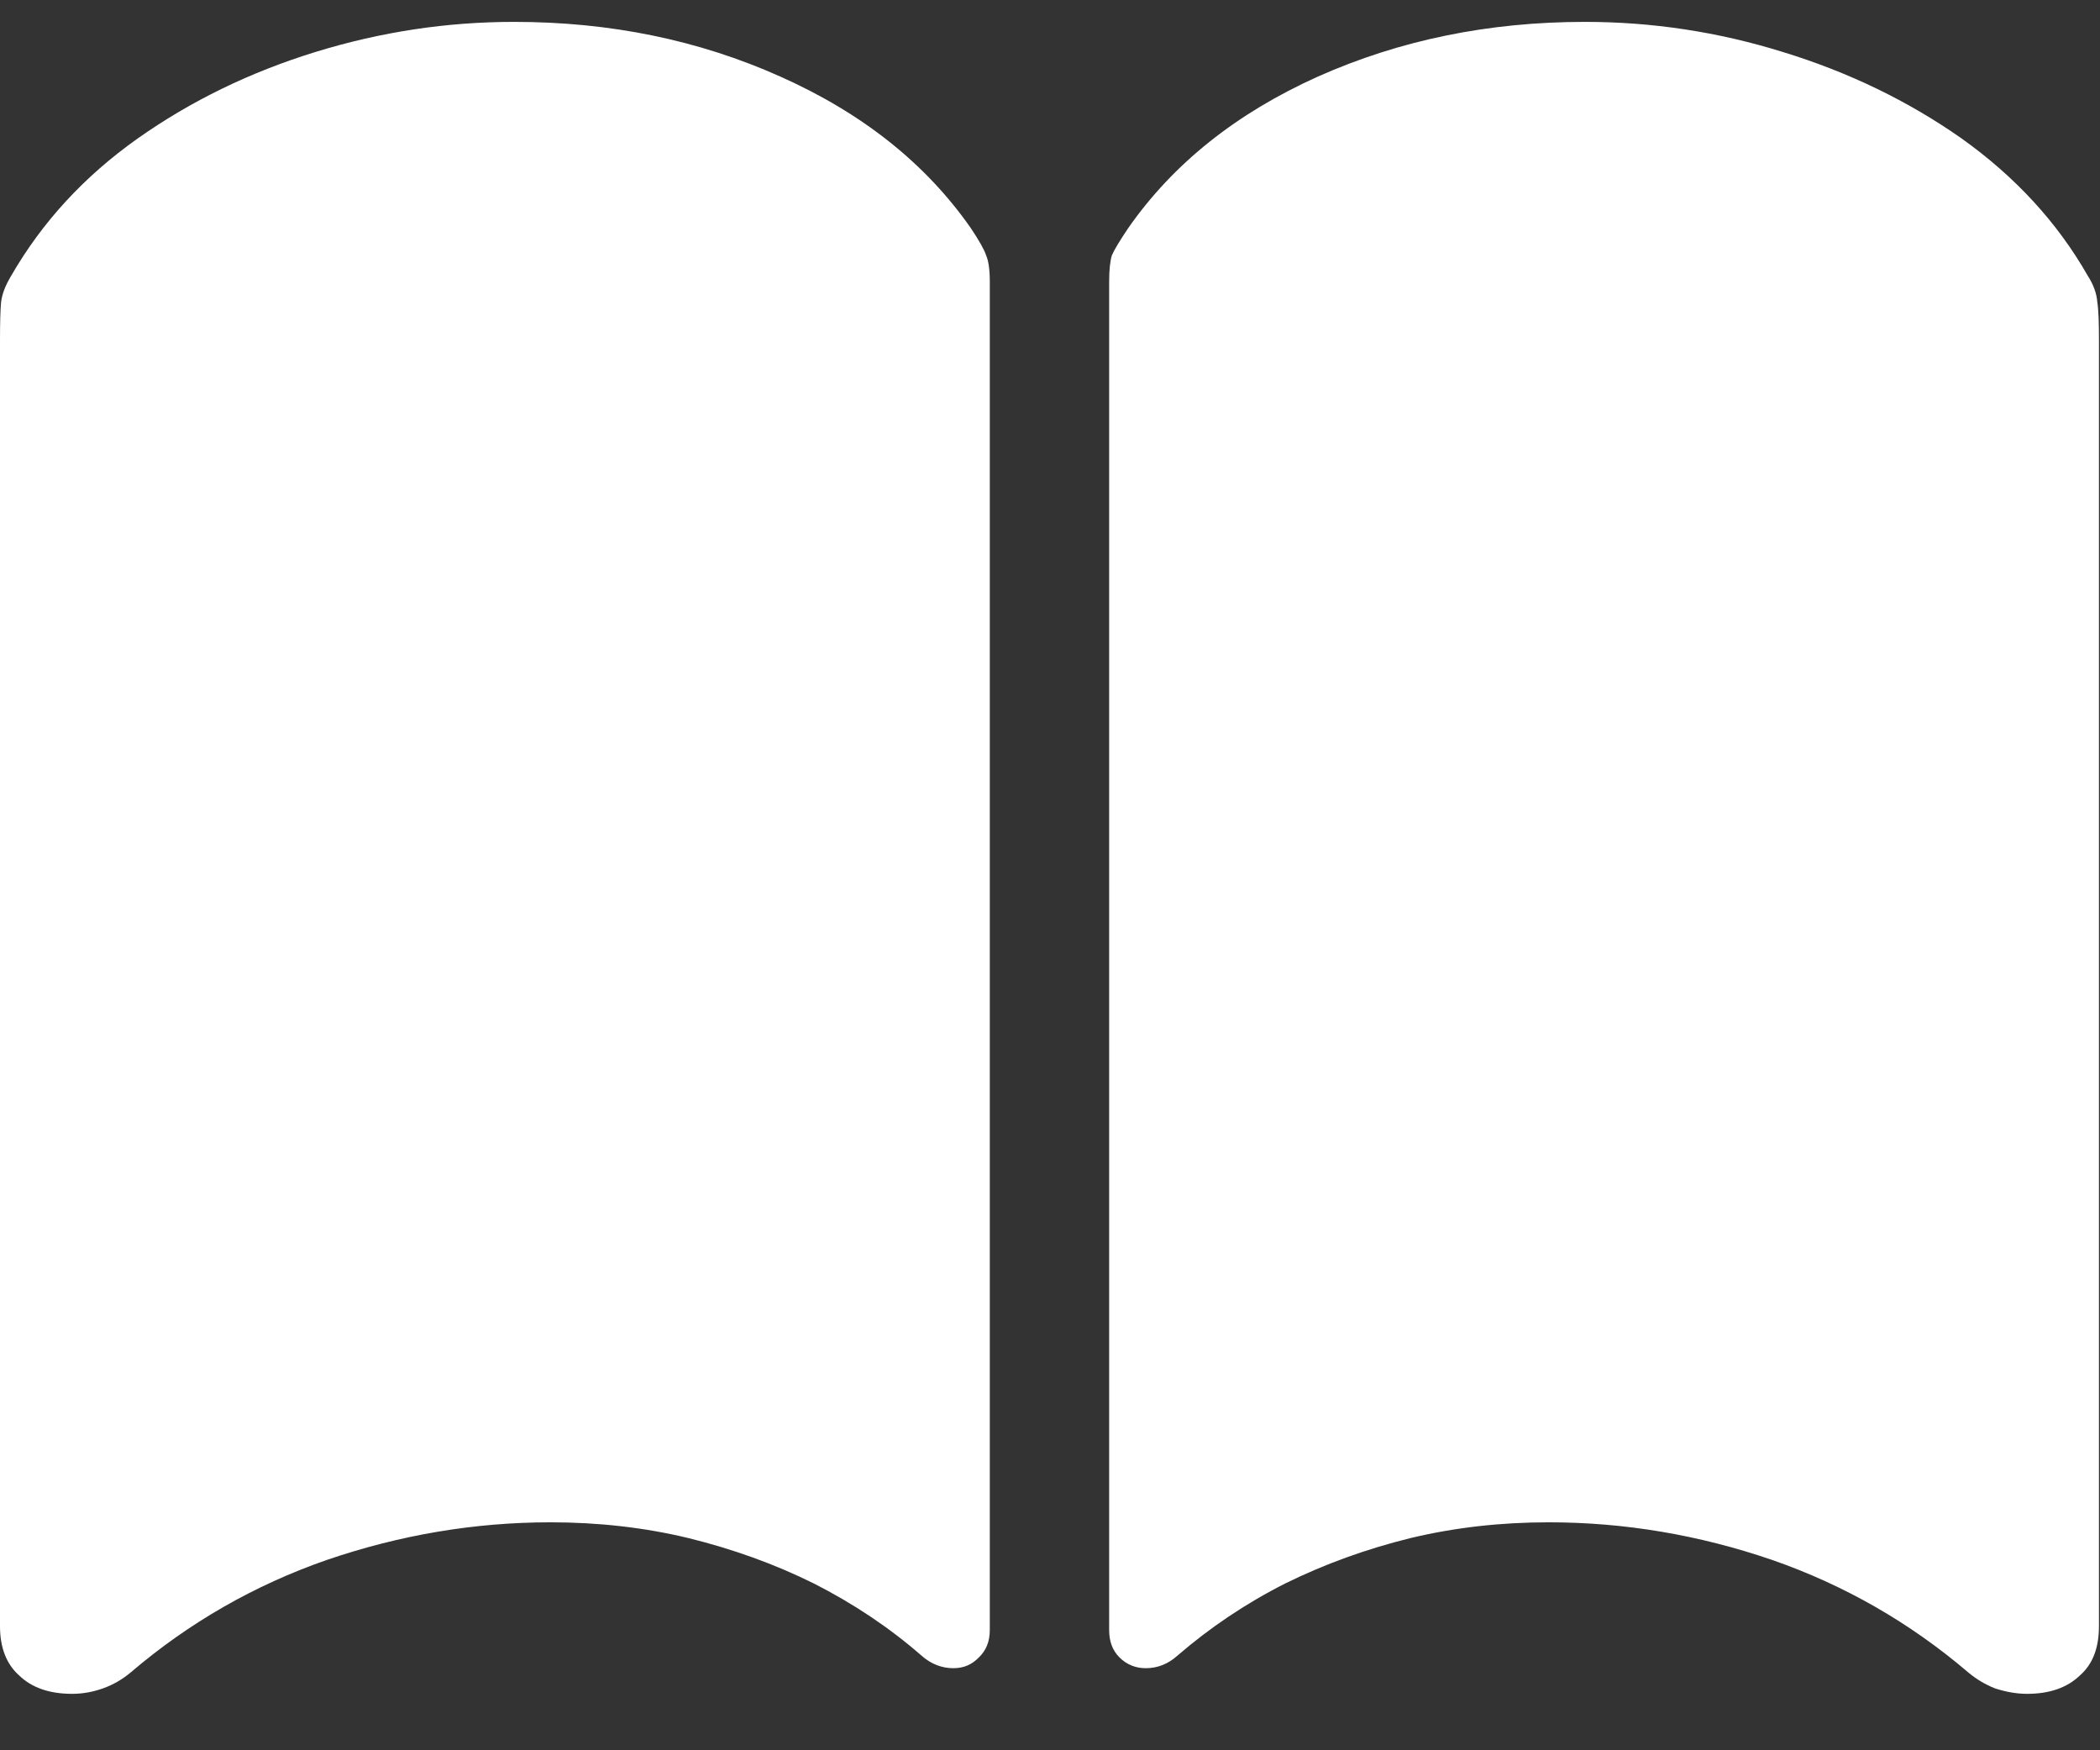 <?xml version="1.0" encoding="UTF-8"?>
<svg xmlns="http://www.w3.org/2000/svg" xmlns:xlink="http://www.w3.org/1999/xlink" width="24" height="20" viewBox="0 0 24 20" version="1.1">
<rect x="0" y="0" width="24" height="20" fill="#333333" stroke="none"/>
<g id="surface1">
<path style=" stroke:none;fill-rule:nonzero;fill:rgb(100%,100%,100%);fill-opacity:1;" d="M 5.875 0.25 C 5.109 0.25 4.355 0.363 3.605 0.594 C 2.859 0.824 2.184 1.152 1.574 1.582 C 0.961 2.016 0.48 2.539 0.125 3.156 C 0.062 3.262 0.023 3.359 0.012 3.457 C 0.004 3.547 0 3.691 0 3.887 L 0 18.582 C 0 18.828 0.074 19.016 0.219 19.145 C 0.363 19.285 0.566 19.355 0.824 19.355 C 0.949 19.355 1.066 19.332 1.176 19.293 C 1.297 19.25 1.402 19.188 1.5 19.105 C 2.16 18.543 2.906 18.113 3.738 17.824 C 4.574 17.539 5.422 17.395 6.293 17.395 C 6.832 17.395 7.359 17.453 7.863 17.574 C 8.371 17.699 8.852 17.871 9.301 18.094 C 9.754 18.324 10.164 18.598 10.531 18.918 C 10.641 19.016 10.766 19.062 10.895 19.062 C 11.016 19.062 11.109 19.02 11.188 18.938 C 11.27 18.859 11.312 18.758 11.312 18.625 L 11.312 3.219 C 11.312 3.078 11.297 2.98 11.27 2.918 C 11.25 2.855 11.191 2.75 11.094 2.605 C 10.578 1.867 9.855 1.293 8.918 0.875 C 7.984 0.457 6.973 0.25 5.875 0.25 Z M 18.113 0.25 C 17.016 0.25 16 0.457 15.062 0.875 C 14.133 1.293 13.41 1.867 12.895 2.605 C 12.797 2.75 12.734 2.855 12.707 2.918 C 12.688 2.98 12.676 3.078 12.676 3.219 L 12.676 18.625 C 12.676 18.758 12.715 18.859 12.793 18.938 C 12.875 19.02 12.977 19.062 13.094 19.062 C 13.227 19.062 13.348 19.016 13.457 18.918 C 13.828 18.598 14.234 18.324 14.688 18.094 C 15.141 17.871 15.617 17.699 16.125 17.574 C 16.633 17.453 17.156 17.395 17.699 17.395 C 18.566 17.395 19.418 17.539 20.25 17.824 C 21.082 18.113 21.828 18.543 22.488 19.105 C 22.586 19.188 22.691 19.25 22.801 19.293 C 22.922 19.332 23.043 19.355 23.168 19.355 C 23.422 19.355 23.625 19.285 23.77 19.145 C 23.918 19.016 23.988 18.828 23.988 18.582 L 23.988 3.887 C 23.988 3.691 23.984 3.547 23.969 3.449 C 23.961 3.352 23.926 3.254 23.863 3.156 C 23.512 2.539 23.027 2.016 22.418 1.582 C 21.805 1.152 21.125 0.824 20.375 0.594 C 19.633 0.363 18.879 0.25 18.113 0.25 Z M 18.113 0.25 "/>
</g>
</svg>

